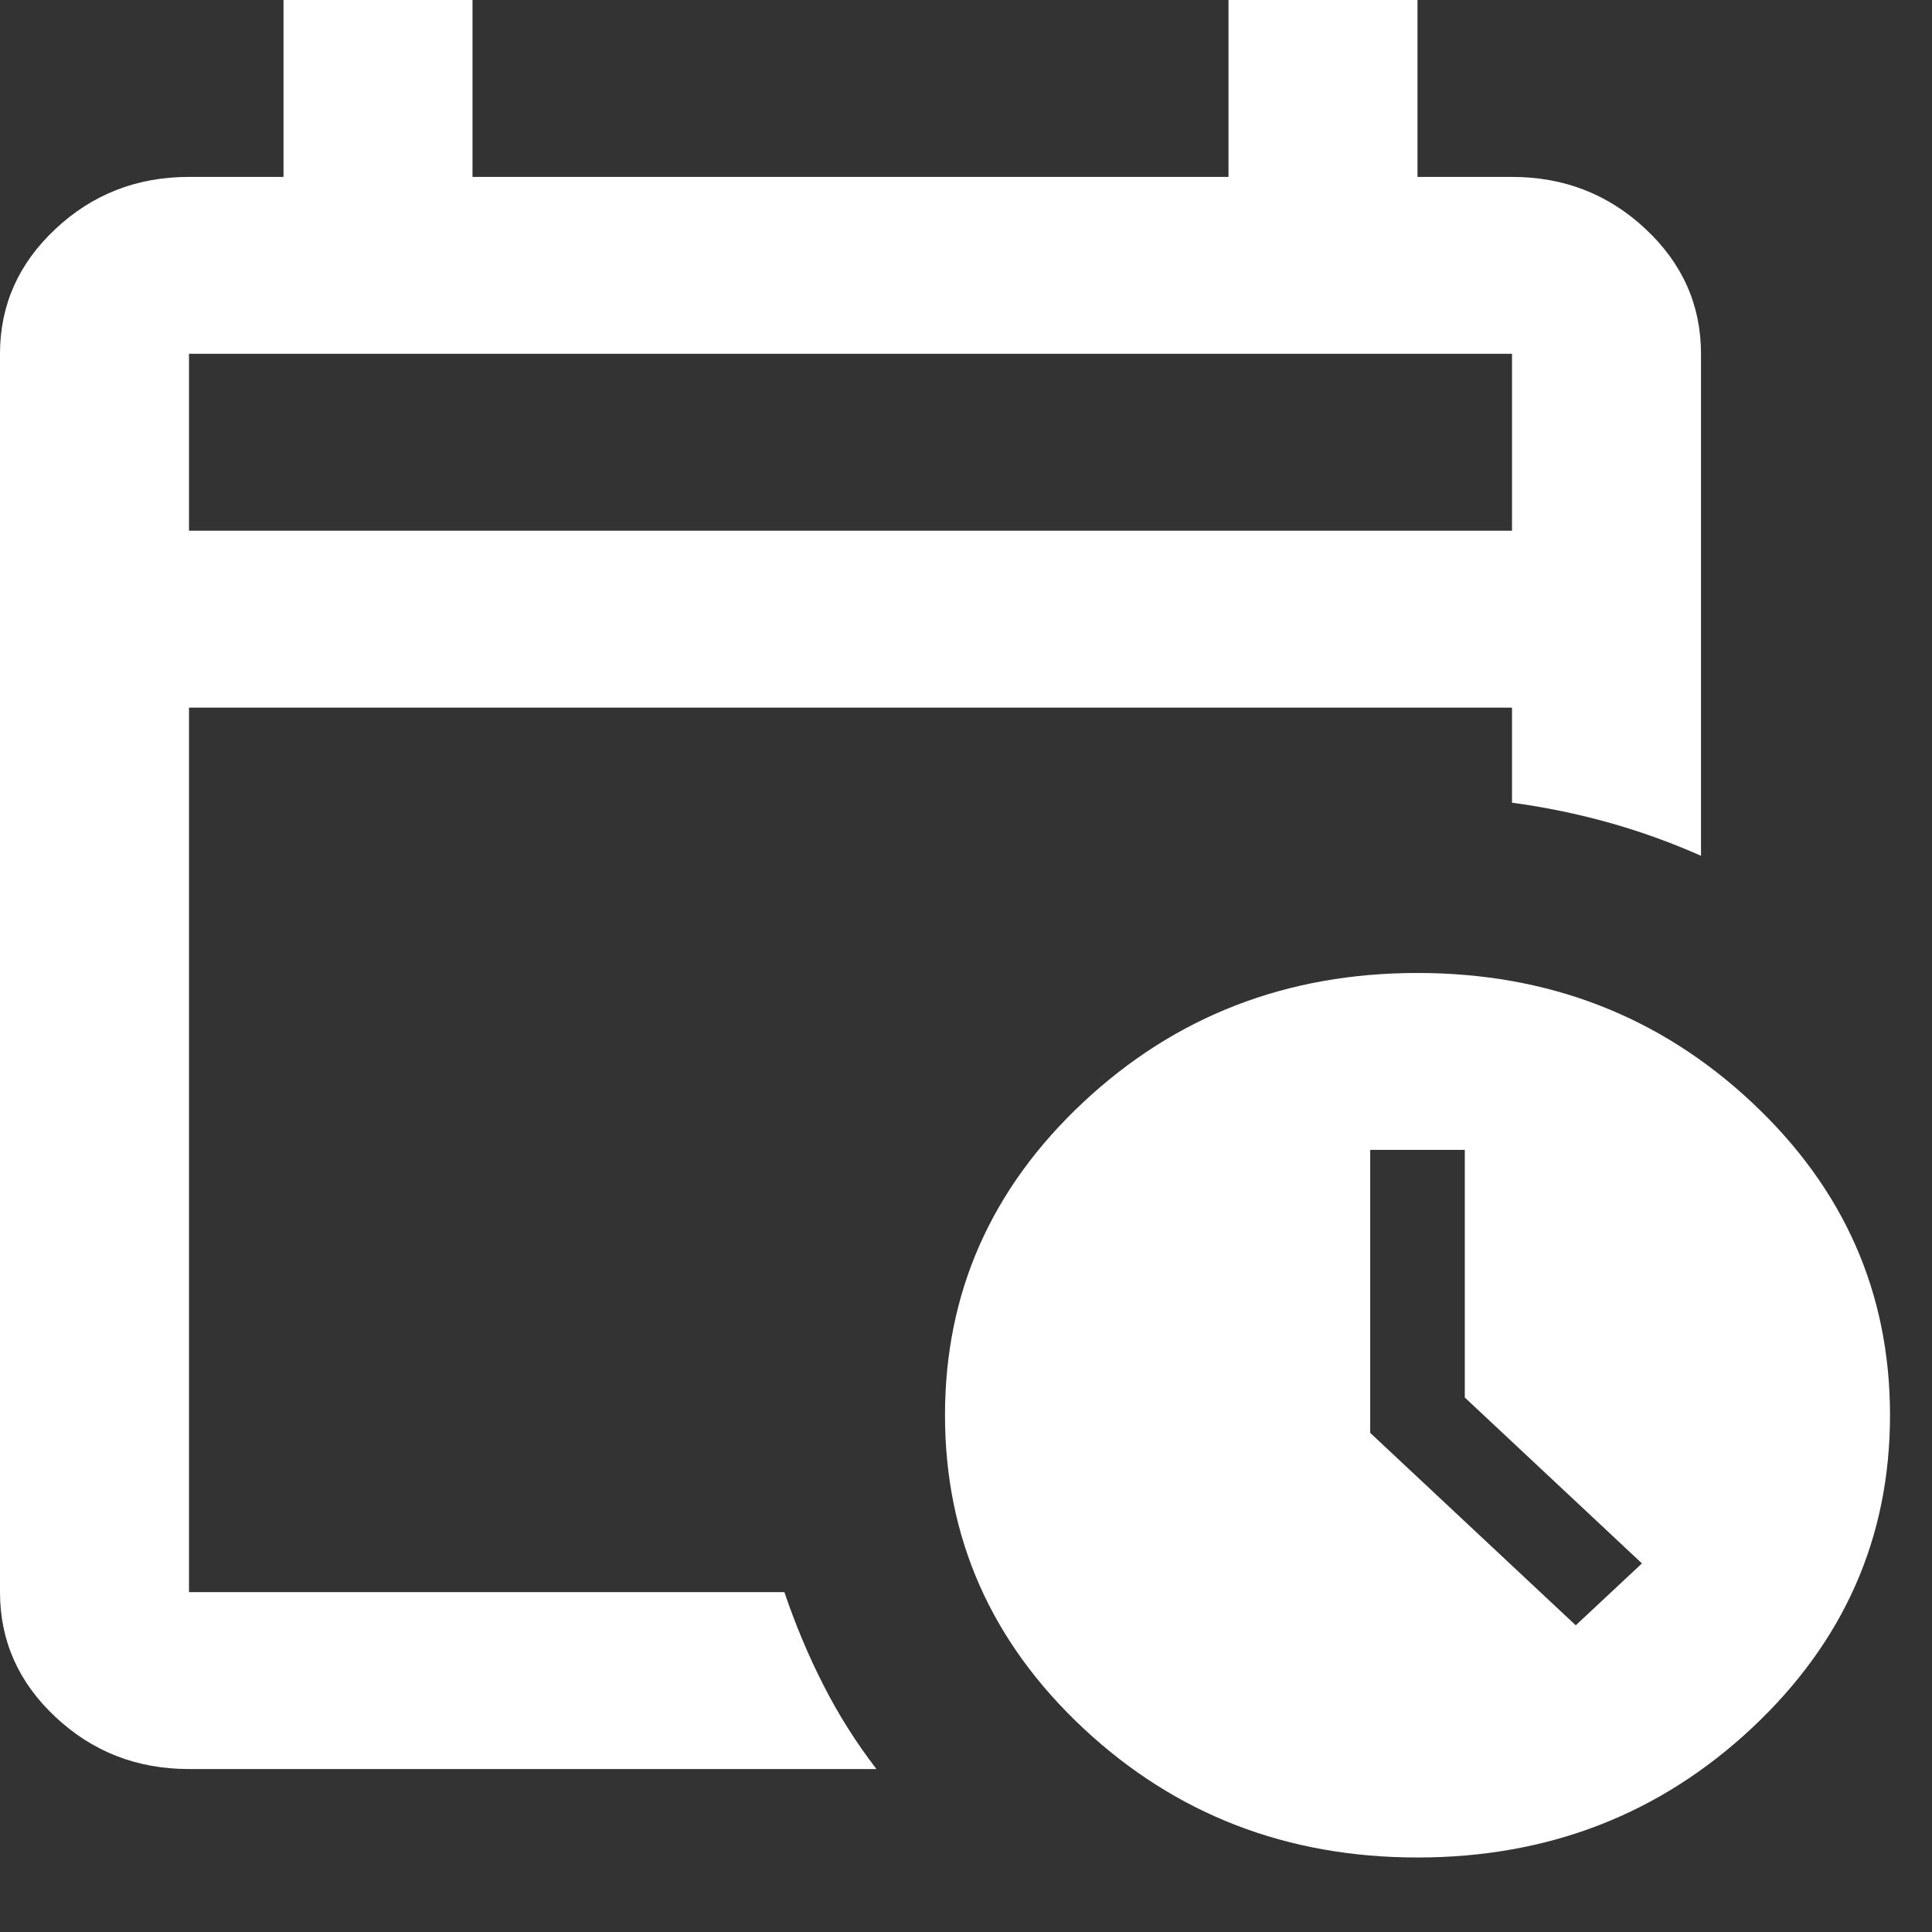 <svg width="23" height="23" viewBox="0 0 23 23" fill="none" xmlns="http://www.w3.org/2000/svg">
<rect x="0" y="0" width="23" height="23" fill="#333333" stroke="none"/>
<path d="M2.25 6.318H18V4.212H2.25V6.318ZM2.25 21.06C1.631 21.06 1.102 20.854 0.661 20.441C0.22 20.029 0 19.533 0 18.954V4.212C0 3.633 0.22 3.137 0.661 2.725C1.102 2.312 1.631 2.106 2.25 2.106H3.375V0H5.625V2.106H14.625V0H16.875V2.106H18C18.619 2.106 19.148 2.312 19.589 2.725C20.03 3.137 20.25 3.633 20.25 4.212V10.188C19.894 10.03 19.528 9.898 19.153 9.793C18.778 9.688 18.394 9.609 18 9.556V8.424H2.25V18.954H9.338C9.469 19.34 9.623 19.709 9.802 20.059C9.98 20.41 10.191 20.744 10.434 21.06H2.25ZM16.875 22.113C15.319 22.113 13.992 21.599 12.895 20.573C11.798 19.546 11.25 18.305 11.25 16.848C11.25 15.391 11.798 14.15 12.895 13.123C13.992 12.096 15.319 11.583 16.875 11.583C18.431 11.583 19.758 12.096 20.855 13.123C21.952 14.15 22.5 15.391 22.5 16.848C22.5 18.305 21.952 19.546 20.855 20.573C19.758 21.599 18.431 22.113 16.875 22.113ZM18.759 19.349L19.547 18.612L17.438 16.637V13.689H16.312V17.058L18.759 19.349Z" fill="white"/>
</svg>
